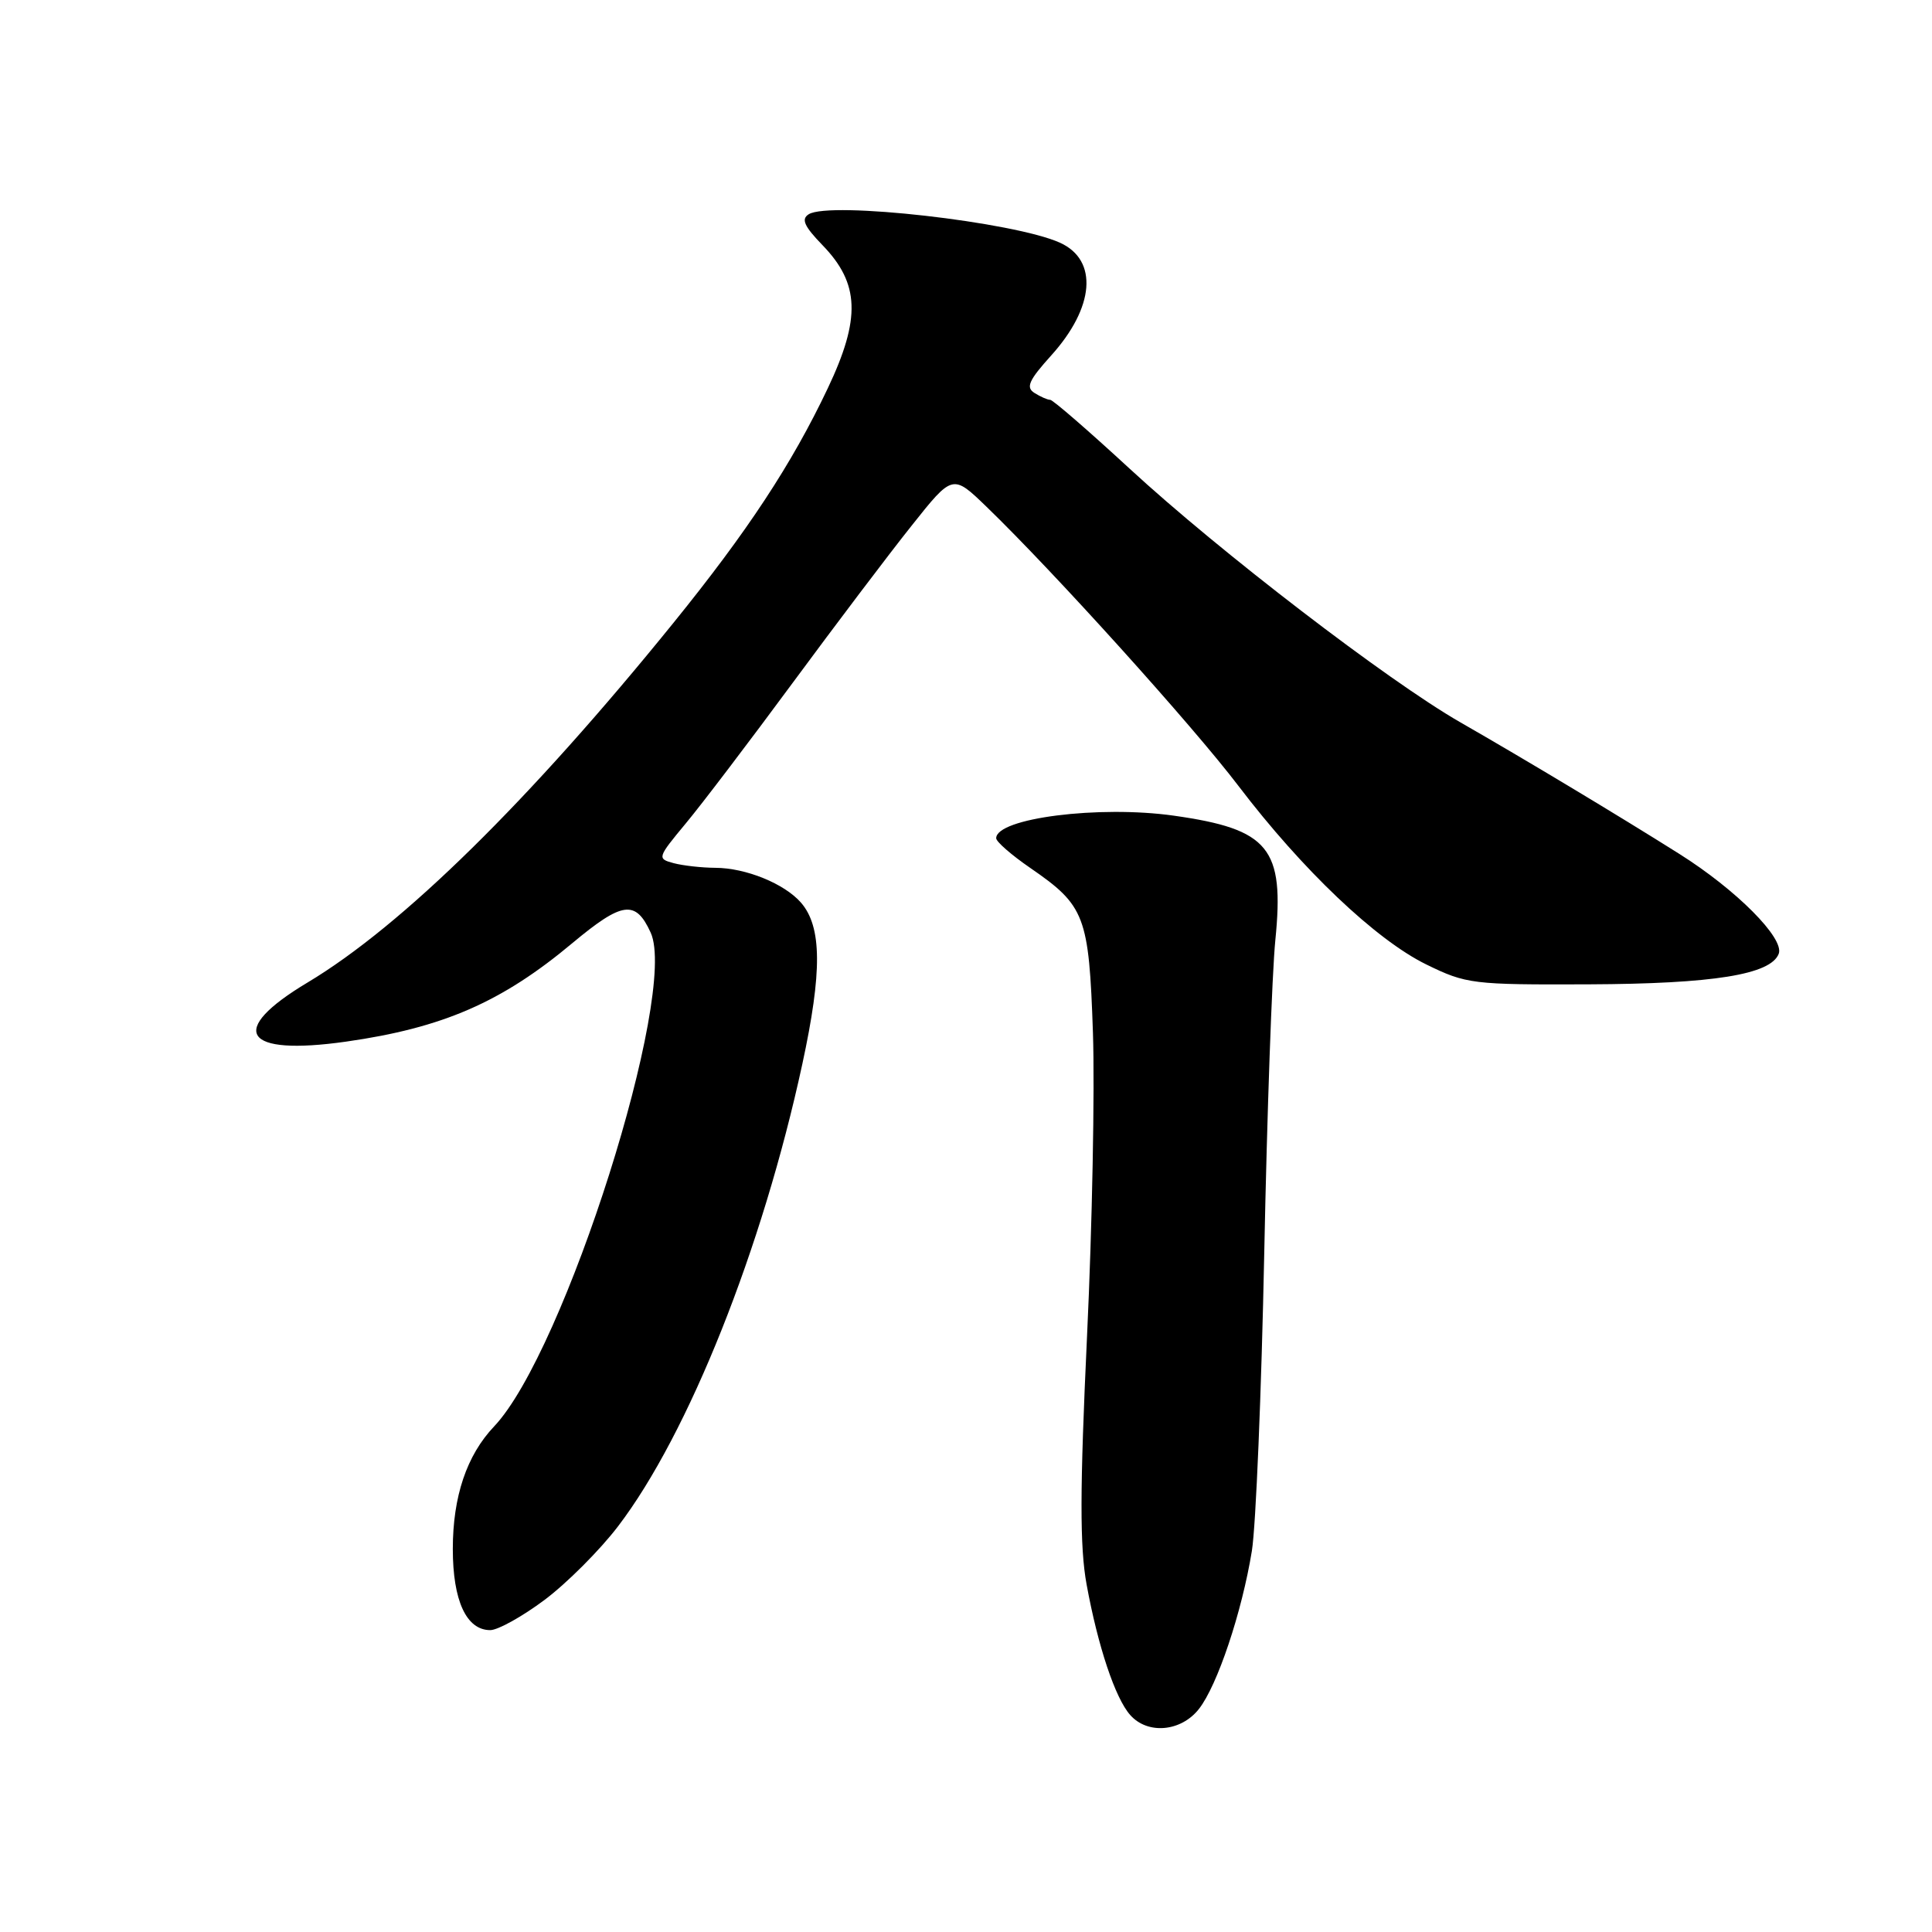 <?xml version="1.0" encoding="UTF-8" standalone="no"?>
<!DOCTYPE svg PUBLIC "-//W3C//DTD SVG 1.1//EN" "http://www.w3.org/Graphics/SVG/1.1/DTD/svg11.dtd" >
<svg xmlns="http://www.w3.org/2000/svg" xmlns:xlink="http://www.w3.org/1999/xlink" version="1.1" viewBox="0 0 256 256">
 <g >
 <path fill="currentColor"
d=" M 158.86 226.45 C 161.31 223.34 164.56 213.62 165.88 205.50 C 166.41 202.20 167.15 184.43 167.52 166.00 C 167.89 147.57 168.55 128.93 168.99 124.56 C 170.21 112.36 168.18 109.87 155.54 108.08 C 145.64 106.68 132.00 108.41 132.00 111.07 C 132.00 111.53 134.03 113.30 136.52 115.01 C 143.78 120.01 144.29 121.35 144.82 136.84 C 145.07 144.35 144.73 162.43 144.04 177.00 C 143.08 197.48 143.07 204.97 143.98 209.95 C 145.48 218.15 147.77 225.01 149.76 227.25 C 152.07 229.86 156.49 229.47 158.86 226.45 Z  M 72.15 212.00 C 75.09 209.80 79.48 205.41 81.89 202.25 C 91.23 190.01 101.02 165.46 106.31 141.00 C 108.96 128.76 108.91 122.81 106.14 119.61 C 103.95 117.09 98.82 115.00 94.78 114.99 C 92.98 114.98 90.49 114.70 89.25 114.37 C 87.06 113.78 87.10 113.65 90.85 109.13 C 92.97 106.59 99.34 98.20 105.02 90.50 C 110.70 82.80 117.79 73.42 120.79 69.66 C 126.23 62.81 126.23 62.81 130.73 67.16 C 139.63 75.76 157.99 96.10 164.11 104.15 C 172.56 115.25 182.31 124.52 188.98 127.79 C 194.30 130.39 195.07 130.49 210.50 130.43 C 227.03 130.36 234.63 129.14 235.69 126.38 C 236.47 124.33 230.07 117.90 222.51 113.14 C 214.37 108.01 201.98 100.57 193.50 95.71 C 183.93 90.22 161.58 73.08 149.66 62.08 C 144.25 57.09 139.52 52.99 139.16 52.98 C 138.80 52.98 137.85 52.56 137.06 52.06 C 135.90 51.33 136.33 50.38 139.29 47.10 C 145.04 40.73 145.54 34.48 140.47 32.17 C 134.42 29.41 109.96 26.64 107.16 28.39 C 106.13 29.03 106.56 29.98 108.99 32.49 C 113.91 37.57 114.08 42.19 109.68 51.46 C 104.92 61.49 99.05 70.41 89.26 82.50 C 70.14 106.12 53.31 122.67 40.75 130.19 C 30.02 136.61 32.20 139.96 45.86 138.02 C 58.66 136.20 66.47 132.81 75.85 124.96 C 82.47 119.44 84.22 119.20 86.22 123.58 C 89.88 131.62 74.81 179.16 65.48 189.00 C 61.84 192.83 60.00 198.30 60.00 205.25 C 60.00 212.10 61.80 216.00 64.96 216.00 C 65.97 216.00 69.21 214.20 72.15 212.00 Z "/>
</g>
</svg>